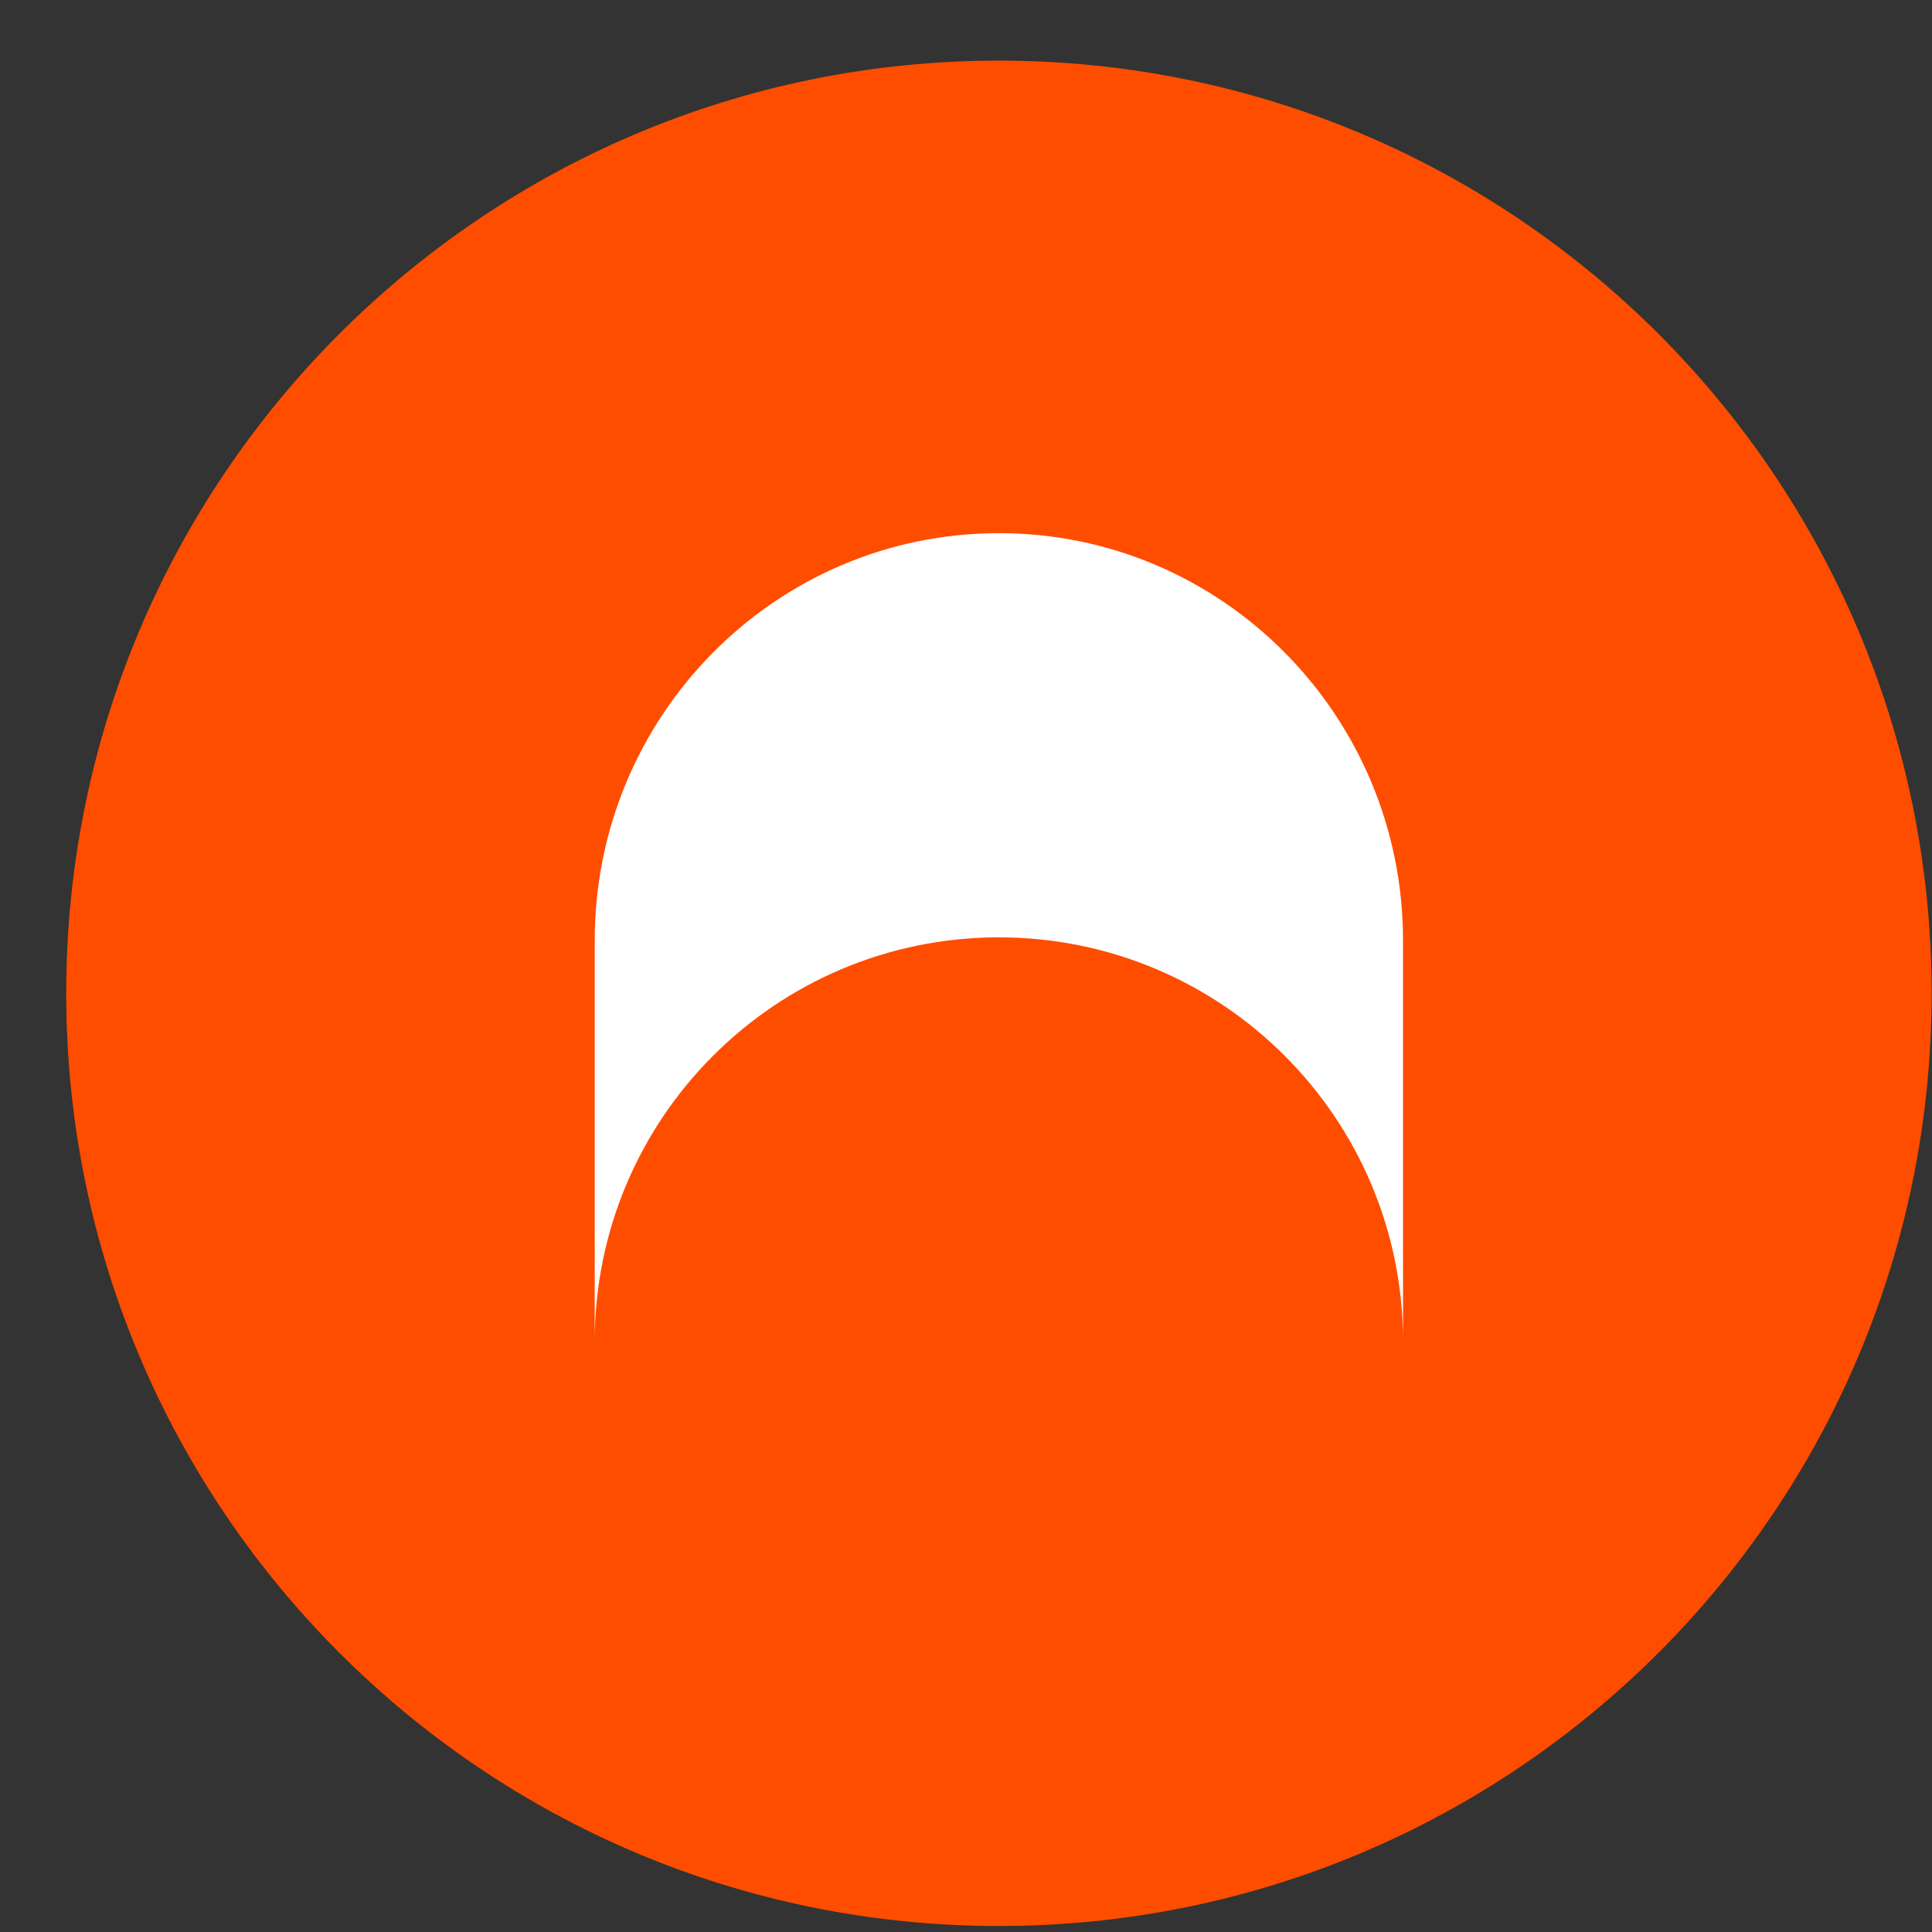 <svg width="29" height="29" viewBox="0 0 29 29" fill="none" xmlns="http://www.w3.org/2000/svg">
<rect x="0" y="0" width="29" height="29" fill="#333333" stroke="none"/>
<g clip-path="url(#clip0_1402_148)">
<path d="M28.994 14.91C28.994 7.178 22.726 0.91 14.994 0.91C7.262 0.91 0.994 7.178 0.994 14.91C0.994 22.642 7.262 28.91 14.994 28.91C22.726 28.91 28.994 22.642 28.994 14.91Z" fill="#FF4D00"/>
<path d="M8.927 14.118C8.927 10.741 11.643 8.003 14.994 8.003C18.344 8.003 21.06 10.741 21.06 14.118V20.13C21.057 16.783 18.342 14.07 14.994 14.07C11.643 14.07 8.927 16.786 8.927 20.136L8.927 14.118Z" fill="white"/>
</g>
<defs>
<clipPath id="clip0_1402_148">
<rect width="28" height="28" fill="white" transform="translate(0.994 0.91)"/>
</clipPath>
</defs>
</svg>
